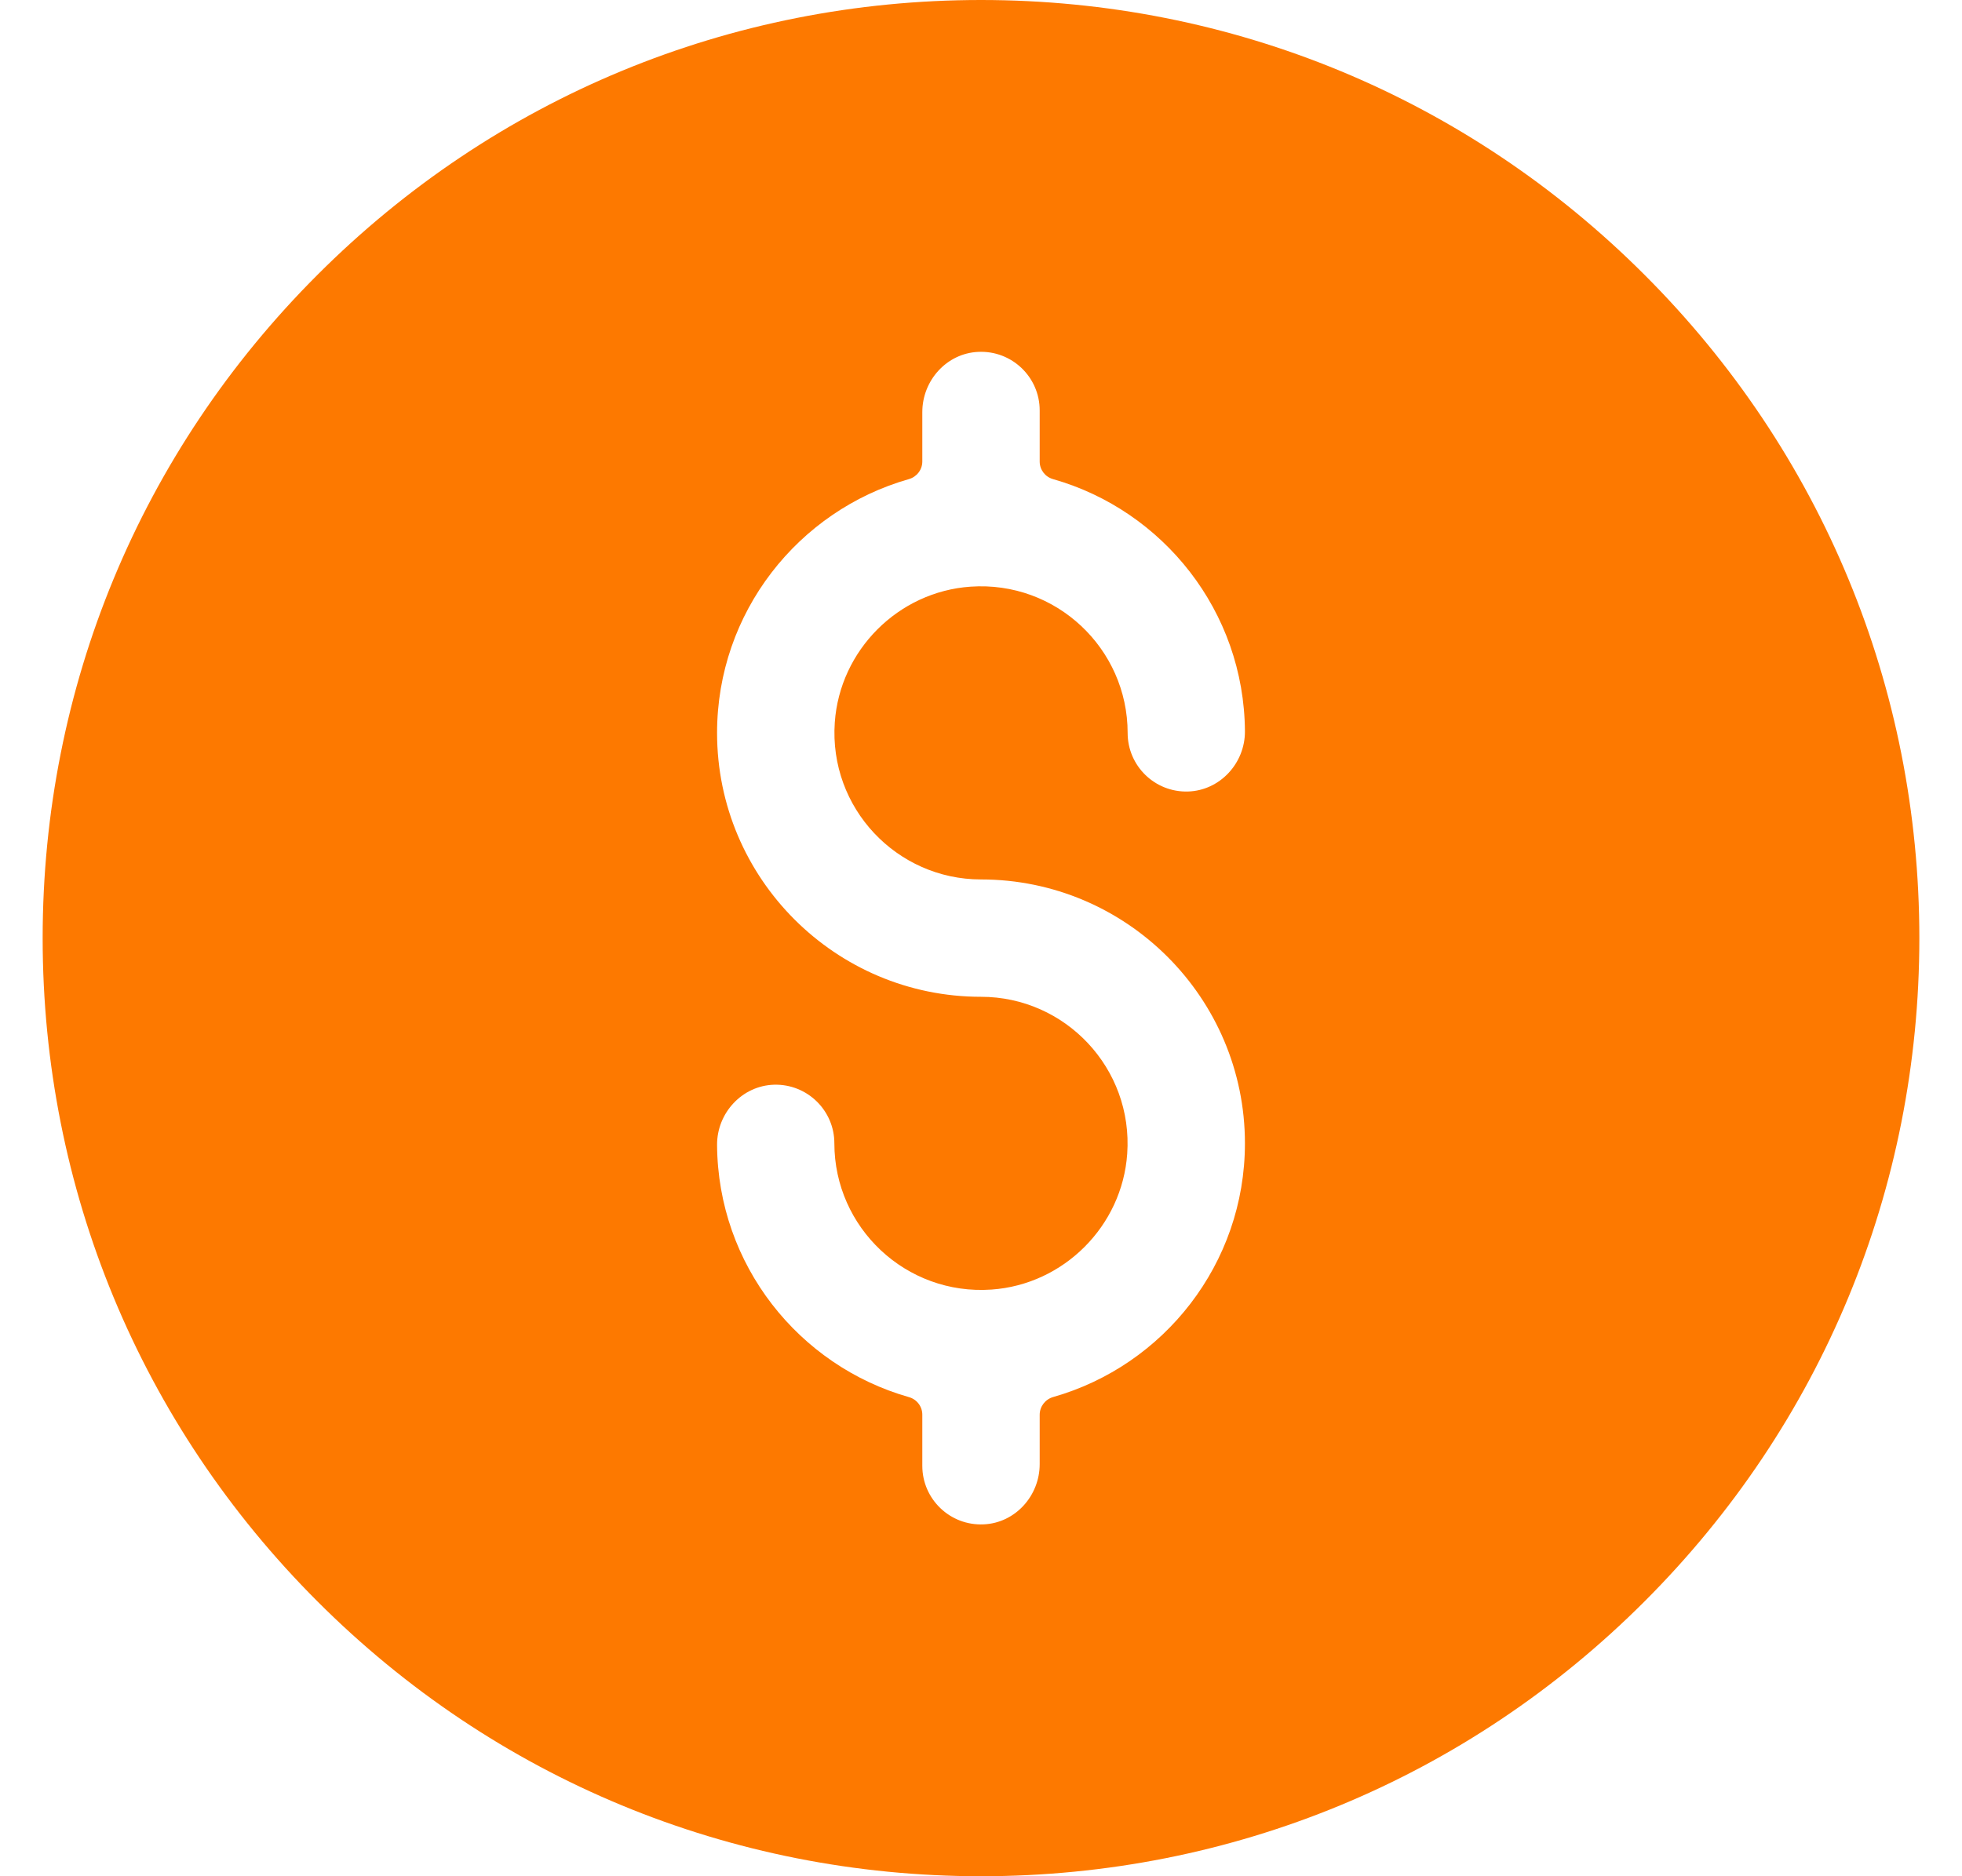 <svg width="23" height="22" viewBox="0 0 23 22" fill="none" xmlns="http://www.w3.org/2000/svg">
<g clip-path="url(#clip0_4_279)">
<path d="M19.278 3.222C17.201 1.144 14.438 0 11.5 0C8.562 0 5.799 1.144 3.722 3.222C1.644 5.299 0.5 8.062 0.5 11C0.5 13.938 1.644 16.701 3.722 18.778C5.799 20.856 8.562 22 11.5 22C14.438 22 17.201 20.856 19.278 18.778C21.356 16.701 22.5 13.938 22.5 11C22.5 8.062 21.356 5.299 19.278 3.222ZM11.5 10.312C13.206 10.312 14.594 11.7 14.594 13.406C14.594 14.819 13.642 16.013 12.346 16.381C12.253 16.408 12.188 16.492 12.188 16.589V17.168C12.188 17.538 11.903 17.857 11.533 17.874C11.138 17.893 10.812 17.578 10.812 17.188V16.588C10.812 16.492 10.748 16.408 10.655 16.382C9.364 16.015 8.415 14.83 8.406 13.425C8.404 13.051 8.699 12.73 9.074 12.719C9.462 12.708 9.781 13.02 9.781 13.406C9.781 14.395 10.62 15.191 11.623 15.121C12.47 15.062 13.155 14.376 13.214 13.529C13.284 12.526 12.488 11.688 11.5 11.688C9.794 11.688 8.406 10.3 8.406 8.594C8.406 7.181 9.358 5.987 10.654 5.618C10.747 5.592 10.812 5.508 10.812 5.411V4.832C10.812 4.462 11.097 4.143 11.467 4.126C11.862 4.107 12.188 4.422 12.188 4.812V5.412C12.188 5.508 12.252 5.592 12.345 5.618C13.636 5.985 14.585 7.17 14.594 8.575C14.596 8.949 14.301 9.27 13.926 9.281C13.537 9.292 13.219 8.98 13.219 8.594C13.219 7.605 12.38 6.809 11.377 6.879C10.53 6.938 9.845 7.624 9.786 8.471C9.716 9.474 10.512 10.312 11.5 10.312Z" fill="#FD7900"/>
</g>
<defs>
<clipPath id="clip0_4_279">
<rect width="22" height="22" fill="white" transform="translate(0.5)"/>
</clipPath>
</defs>
</svg>
